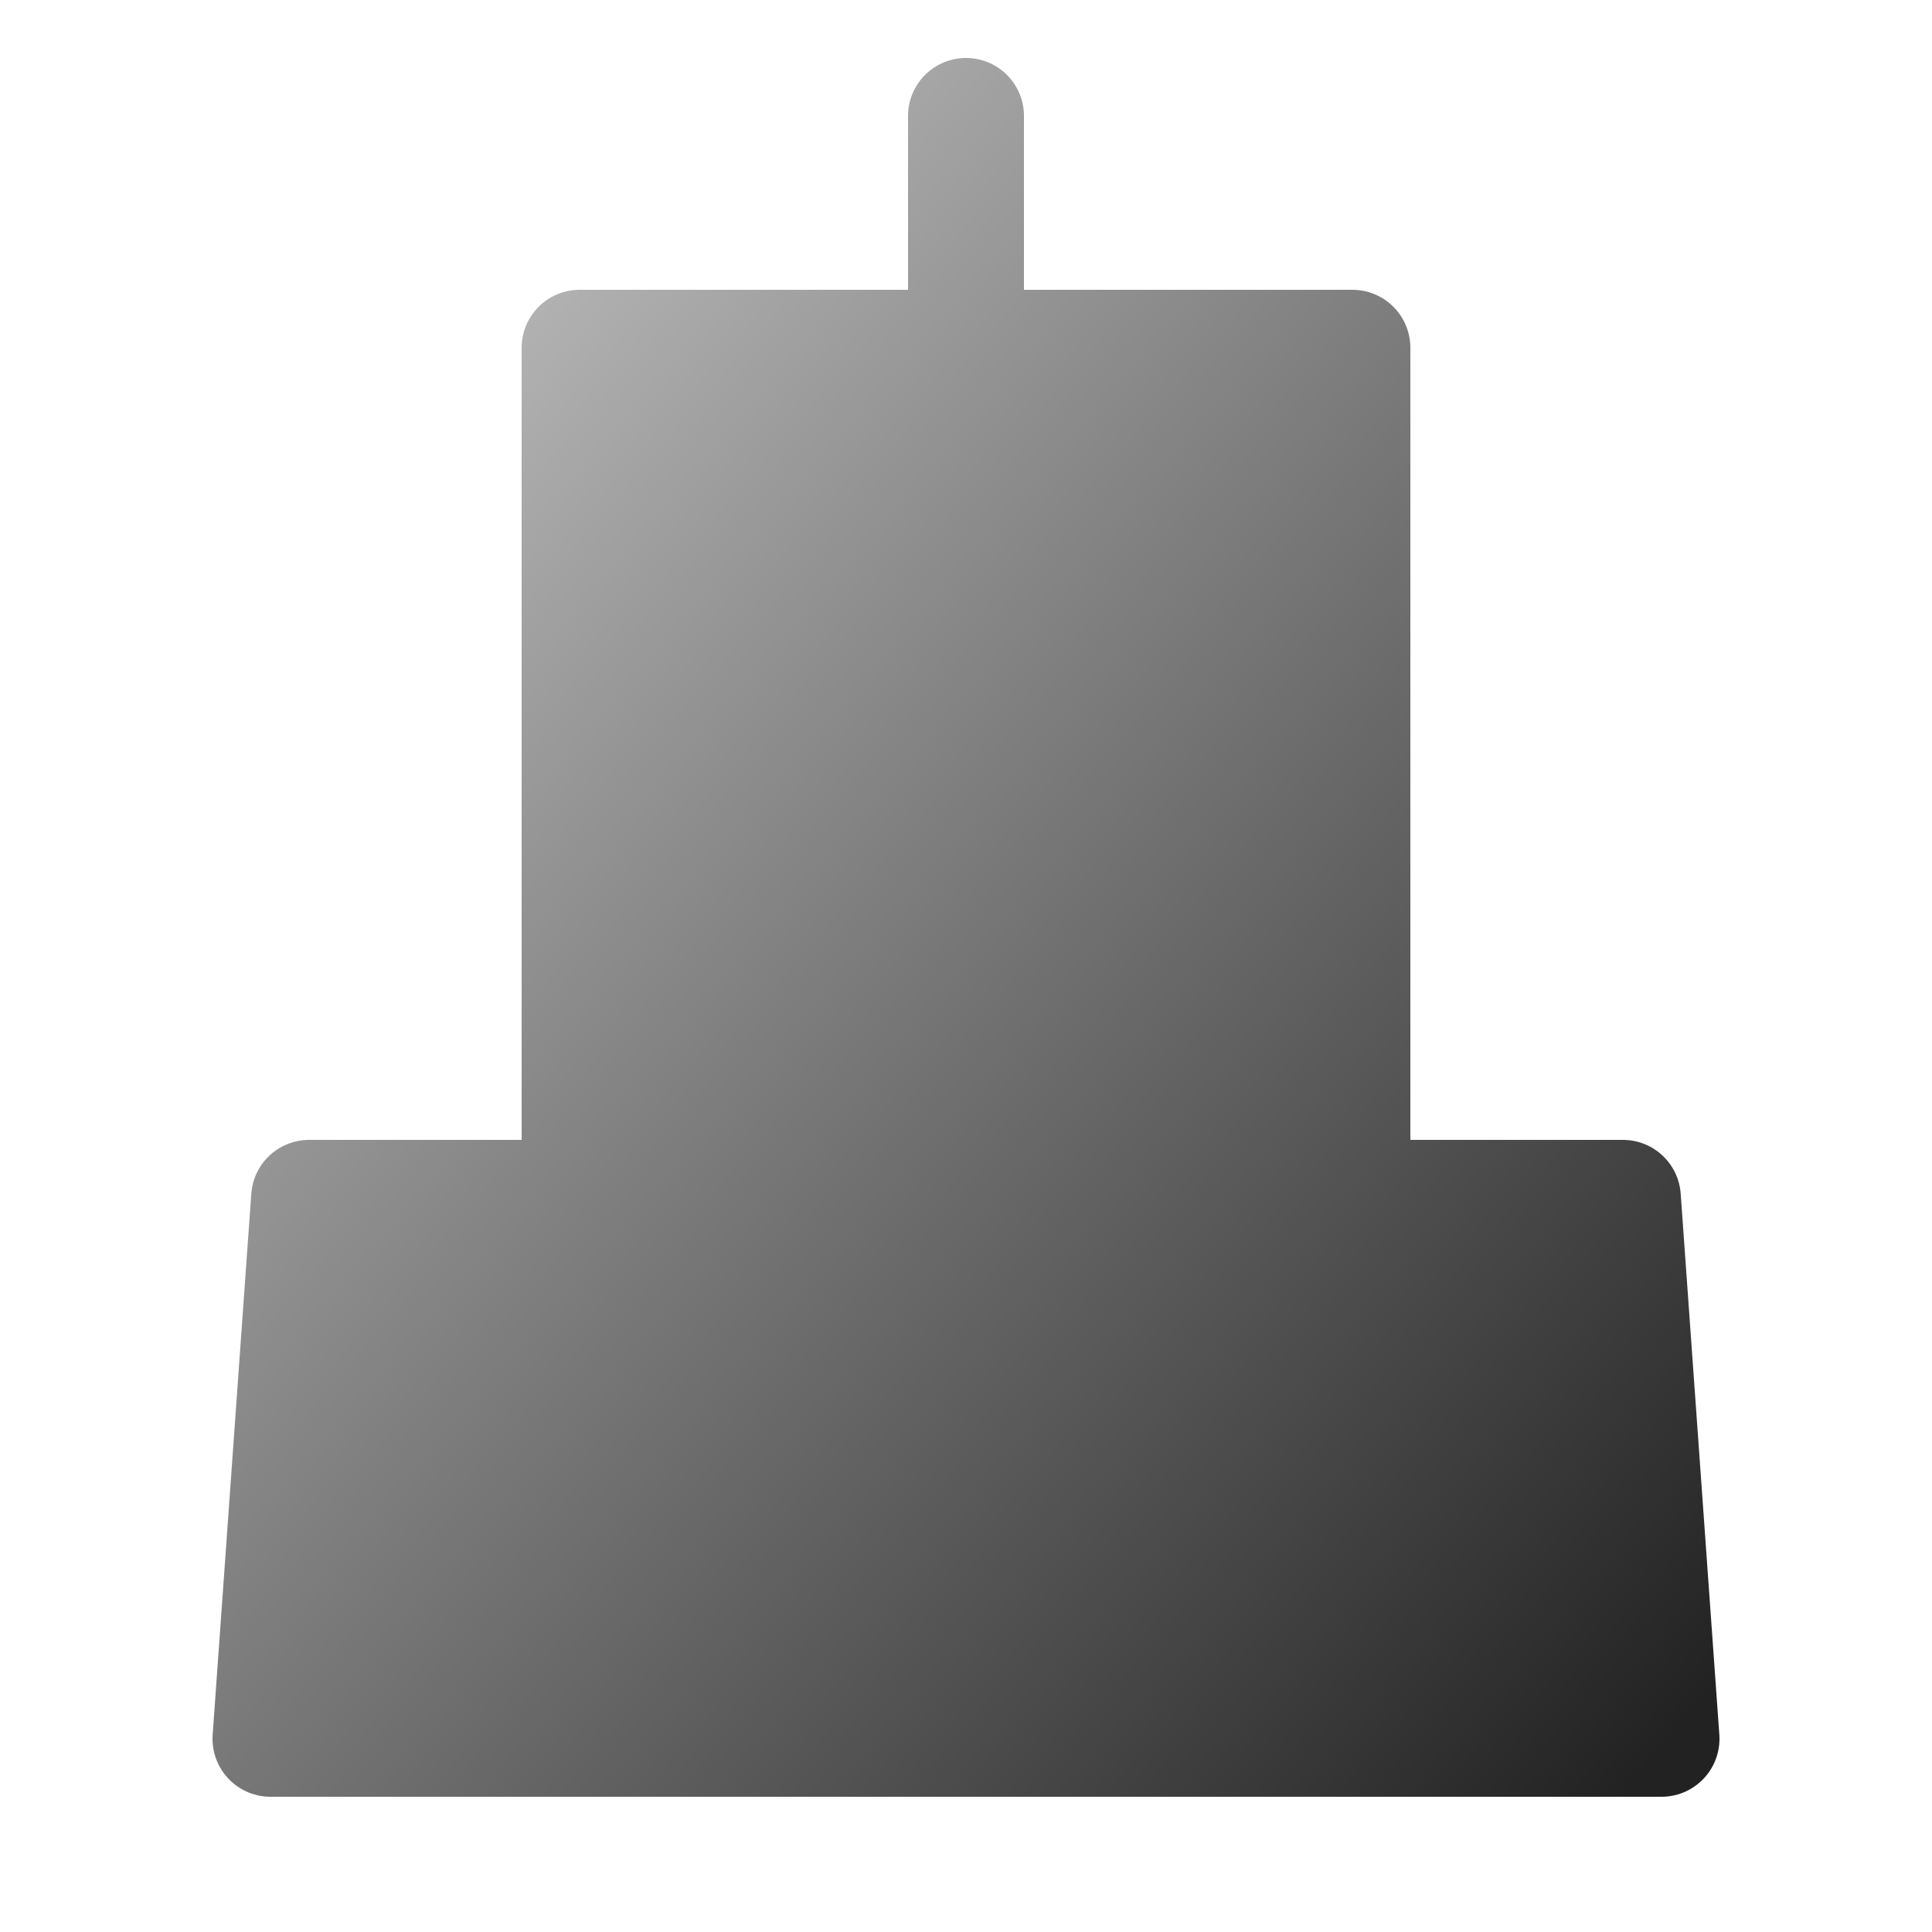 <?xml version="1.0" encoding="UTF-8" standalone="no"?>

<svg
   xmlns="http://www.w3.org/2000/svg"
   width="100"
   height="100"
   version="1.1">
  <defs>
    <linearGradient id="grad" x1="0%" y1="0%" x2="100%" y2="100%">
      <stop offset="0%" style="stop-color:#ccc;stop-opacity:1" />
      <stop offset="100%" style="stop-color:#222;stop-opacity:1" />
    </linearGradient>
  </defs>
  <g transform="scale(4.0)" >
    <path
       style="fill:url(#grad);fill-opacity:1;stroke:url(#grad);stroke-width:1.5px;stroke-linecap:butt;stroke-linejoin:round;stroke-opacity:1"
       d="m 21.5,22.5 l -0.5,-7 -3.5,0 0,-11 -5,0 0,-3 0,3 -5,0 0,11 -3.5,0 -0.5,7 z"
    />
  </g>
</svg>
